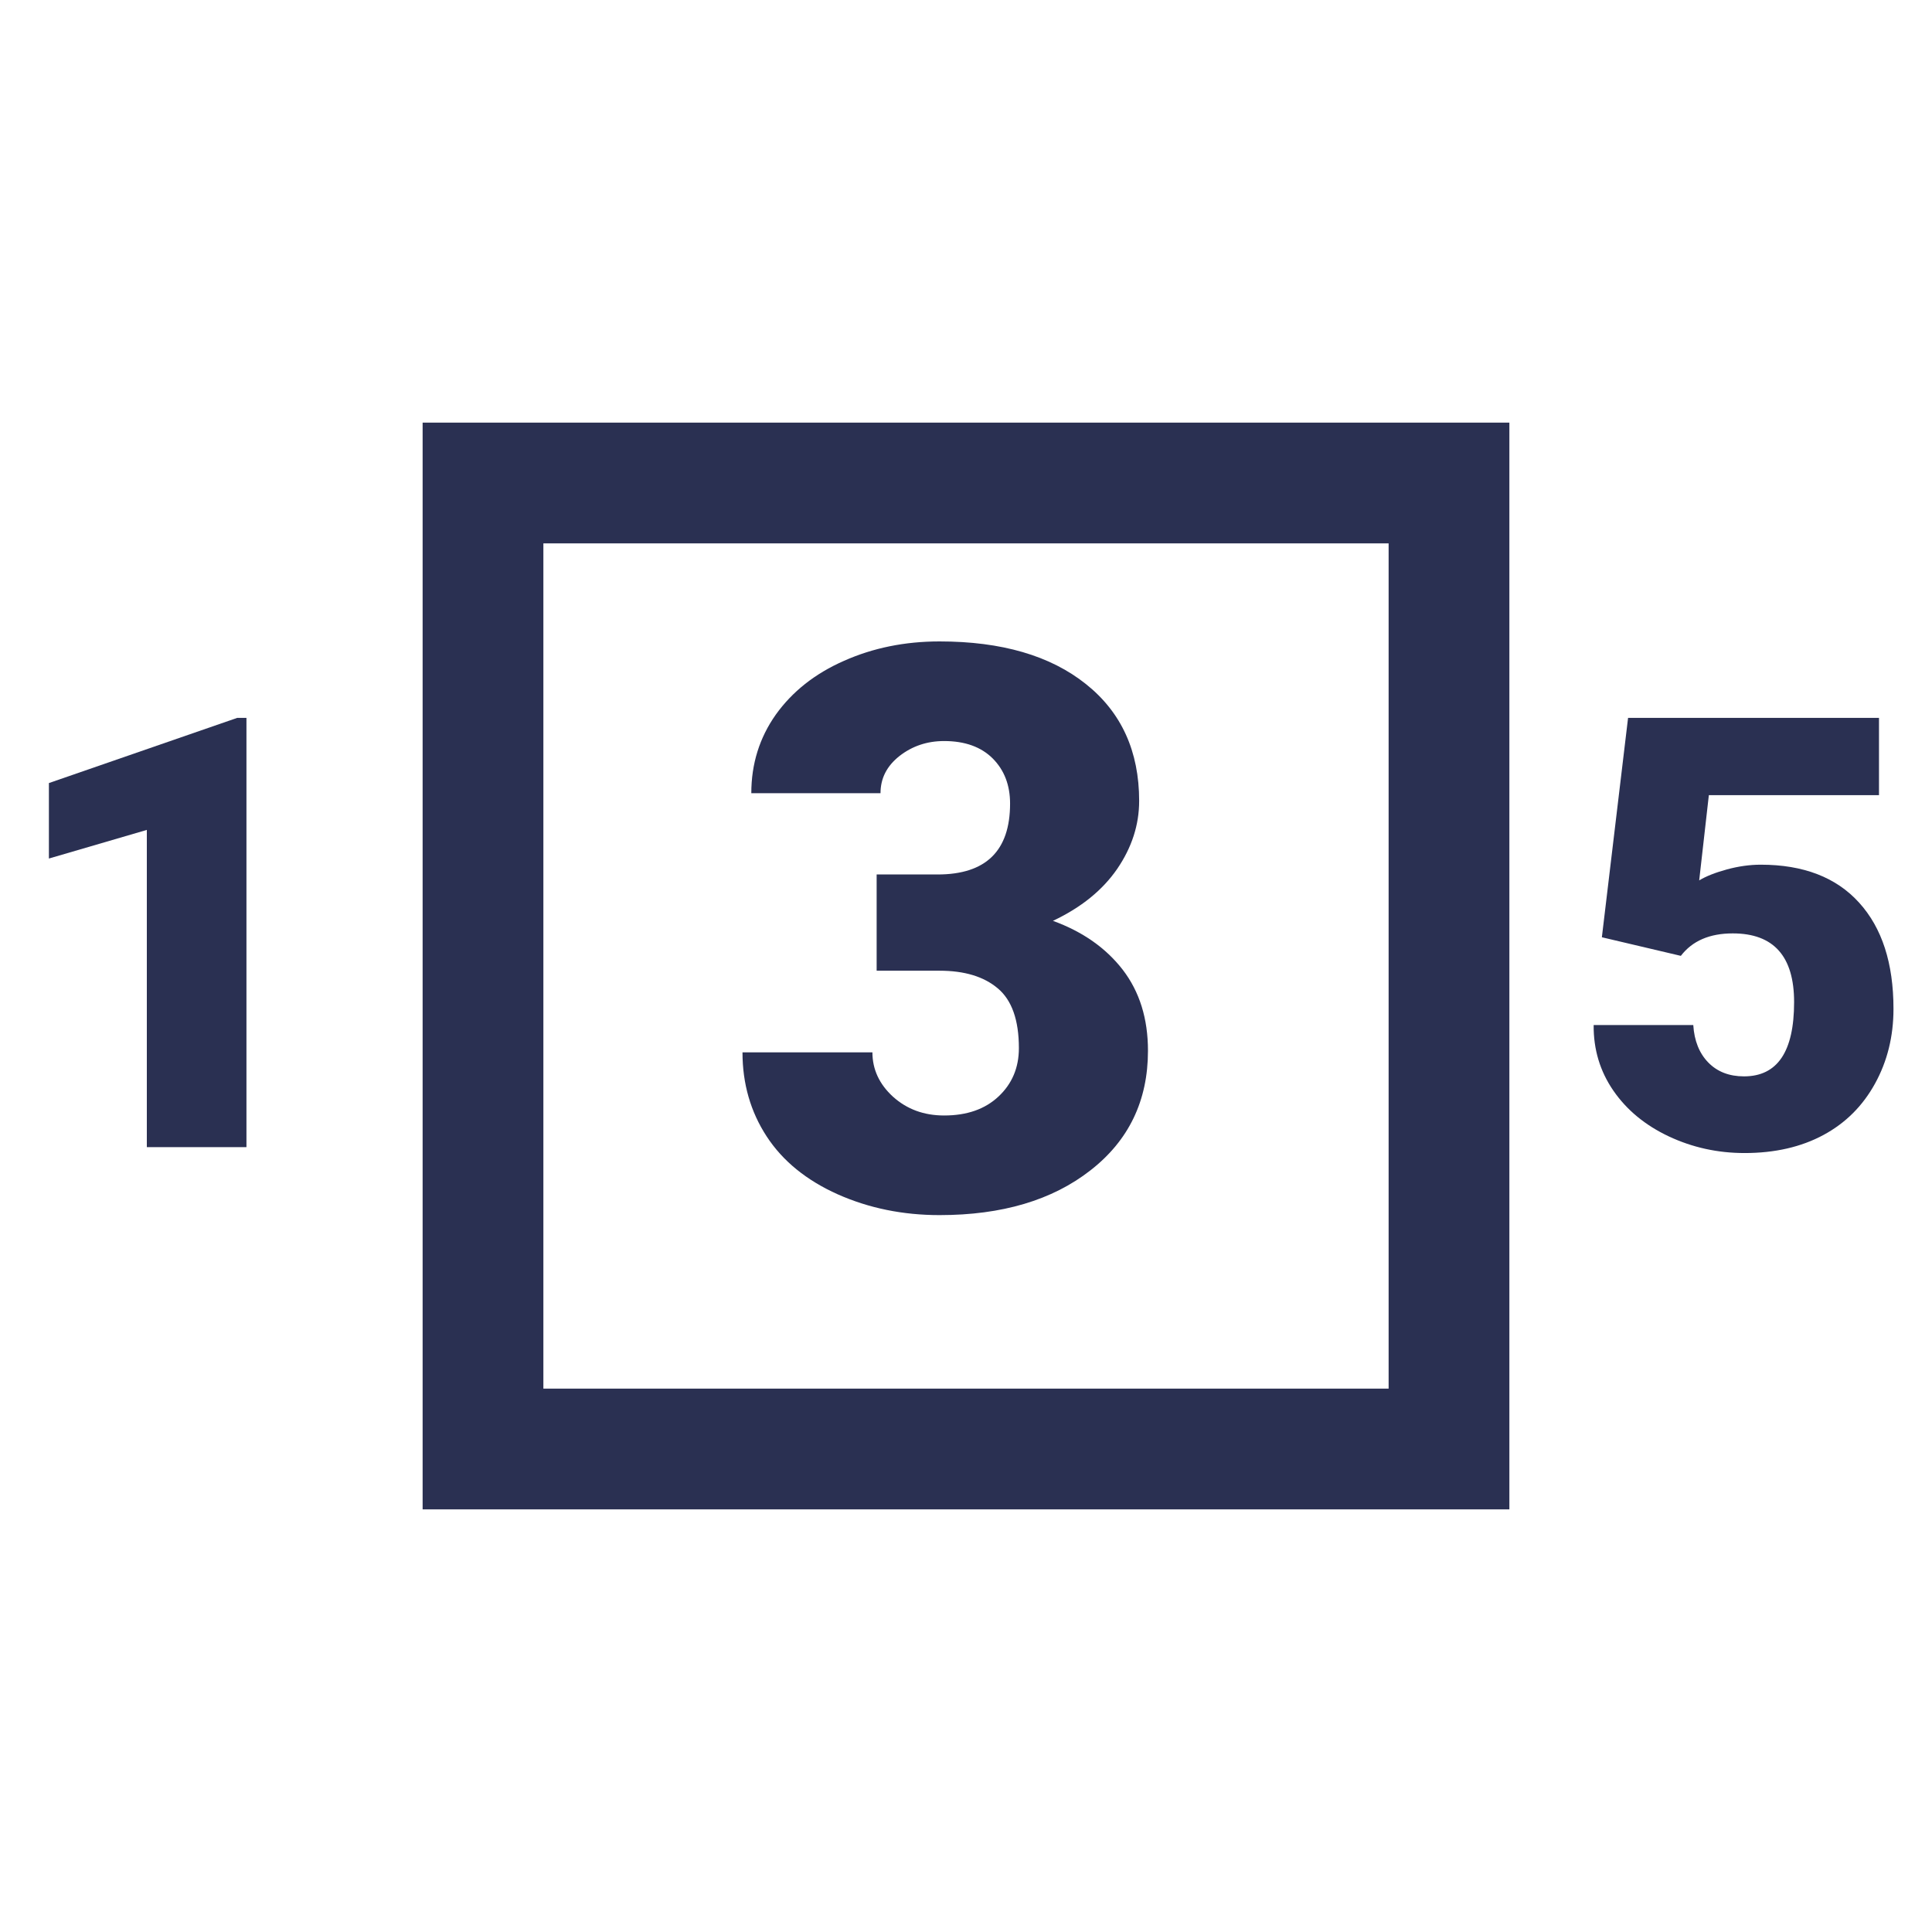 <?xml version="1.0" encoding="UTF-8"?>
<svg width="16px" height="16px" viewBox="0 0 16 16" version="1.1" xmlns="http://www.w3.org/2000/svg" xmlns:xlink="http://www.w3.org/1999/xlink">
    <!-- Generator: Sketch 50.2 (55047) - http://www.bohemiancoding.com/sketch -->
    <title>icons/trade types/light/even-odd/ic-light-digit-odd</title>
    <desc>Created with Sketch.</desc>
    <defs></defs>
    <g id="icons/trade-types/light/even-odd/ic-light-digit-odd" stroke="none" stroke-width="1" fill="none" fill-rule="evenodd">
        <g id="binary/icons/Digit-Odd/DIgit-Odd-Off">
            <rect id="Rectangle-18" x="0" y="0" width="16" height="16"></rect>
            <path d="M4.5,11.5 L11.5,11.5 L11.5,4.5 L4.5,4.5 L4.5,11.5 Z M12.5,3.5 L12.5,12.5 L3.5,12.5 L3.5,3.5 L12.5,3.5 Z" id="Rectangle-5" fill="#2A3052" fill-rule="nonzero"></path>
            <polygon id="1" fill="#2A3052" points="2.041 9.5 1.216 9.5 1.216 6.873 0.405 7.11 0.405 6.485 1.965 5.945 2.041 5.945"></polygon>
            <path d="M7.26,7.242 L7.765,7.242 C8.165,7.242 8.365,7.046 8.365,6.655 C8.365,6.502 8.317,6.378 8.222,6.282 C8.126,6.186 7.992,6.137 7.819,6.137 C7.677,6.137 7.554,6.179 7.449,6.261 C7.344,6.344 7.292,6.446 7.292,6.569 L6.222,6.569 C6.222,6.326 6.29,6.109 6.425,5.918 C6.561,5.728 6.748,5.579 6.989,5.473 C7.229,5.366 7.493,5.312 7.781,5.312 C8.295,5.312 8.699,5.43 8.993,5.665 C9.287,5.899 9.434,6.222 9.434,6.633 C9.434,6.831 9.373,7.019 9.252,7.196 C9.13,7.373 8.953,7.516 8.72,7.626 C8.965,7.715 9.158,7.85 9.298,8.031 C9.437,8.212 9.507,8.435 9.507,8.702 C9.507,9.115 9.348,9.445 9.031,9.692 C8.714,9.94 8.297,10.063 7.781,10.063 C7.478,10.063 7.197,10.006 6.938,9.891 C6.679,9.775 6.482,9.615 6.349,9.411 C6.216,9.207 6.149,8.975 6.149,8.715 L7.225,8.715 C7.225,8.856 7.282,8.979 7.396,9.083 C7.511,9.186 7.651,9.238 7.819,9.238 C8.007,9.238 8.157,9.186 8.269,9.081 C8.381,8.976 8.438,8.843 8.438,8.68 C8.438,8.447 8.379,8.282 8.263,8.185 C8.147,8.087 7.986,8.039 7.781,8.039 L7.26,8.039 L7.26,7.242 Z" id="3" fill="#2A3052"></path>
            <path d="M13.266,7.762 L13.483,5.945 L15.561,5.945 L15.561,6.585 L14.152,6.585 L14.072,7.291 C14.13,7.256 14.207,7.226 14.302,7.2 C14.398,7.174 14.491,7.161 14.582,7.161 C14.935,7.161 15.207,7.266 15.396,7.475 C15.586,7.684 15.681,7.977 15.681,8.355 C15.681,8.583 15.63,8.789 15.528,8.974 C15.426,9.159 15.284,9.301 15.1,9.4 C14.916,9.499 14.698,9.549 14.448,9.549 C14.225,9.549 14.016,9.503 13.82,9.411 C13.625,9.319 13.472,9.193 13.361,9.032 C13.251,8.872 13.196,8.691 13.198,8.489 L14.023,8.489 C14.031,8.619 14.073,8.723 14.147,8.799 C14.222,8.876 14.321,8.914 14.443,8.914 C14.72,8.914 14.858,8.709 14.858,8.299 C14.858,7.92 14.689,7.73 14.35,7.73 C14.158,7.73 14.015,7.792 13.92,7.916 L13.266,7.762 Z" id="5" fill="#2A3052"></path>
        </g>
    </g>
</svg>